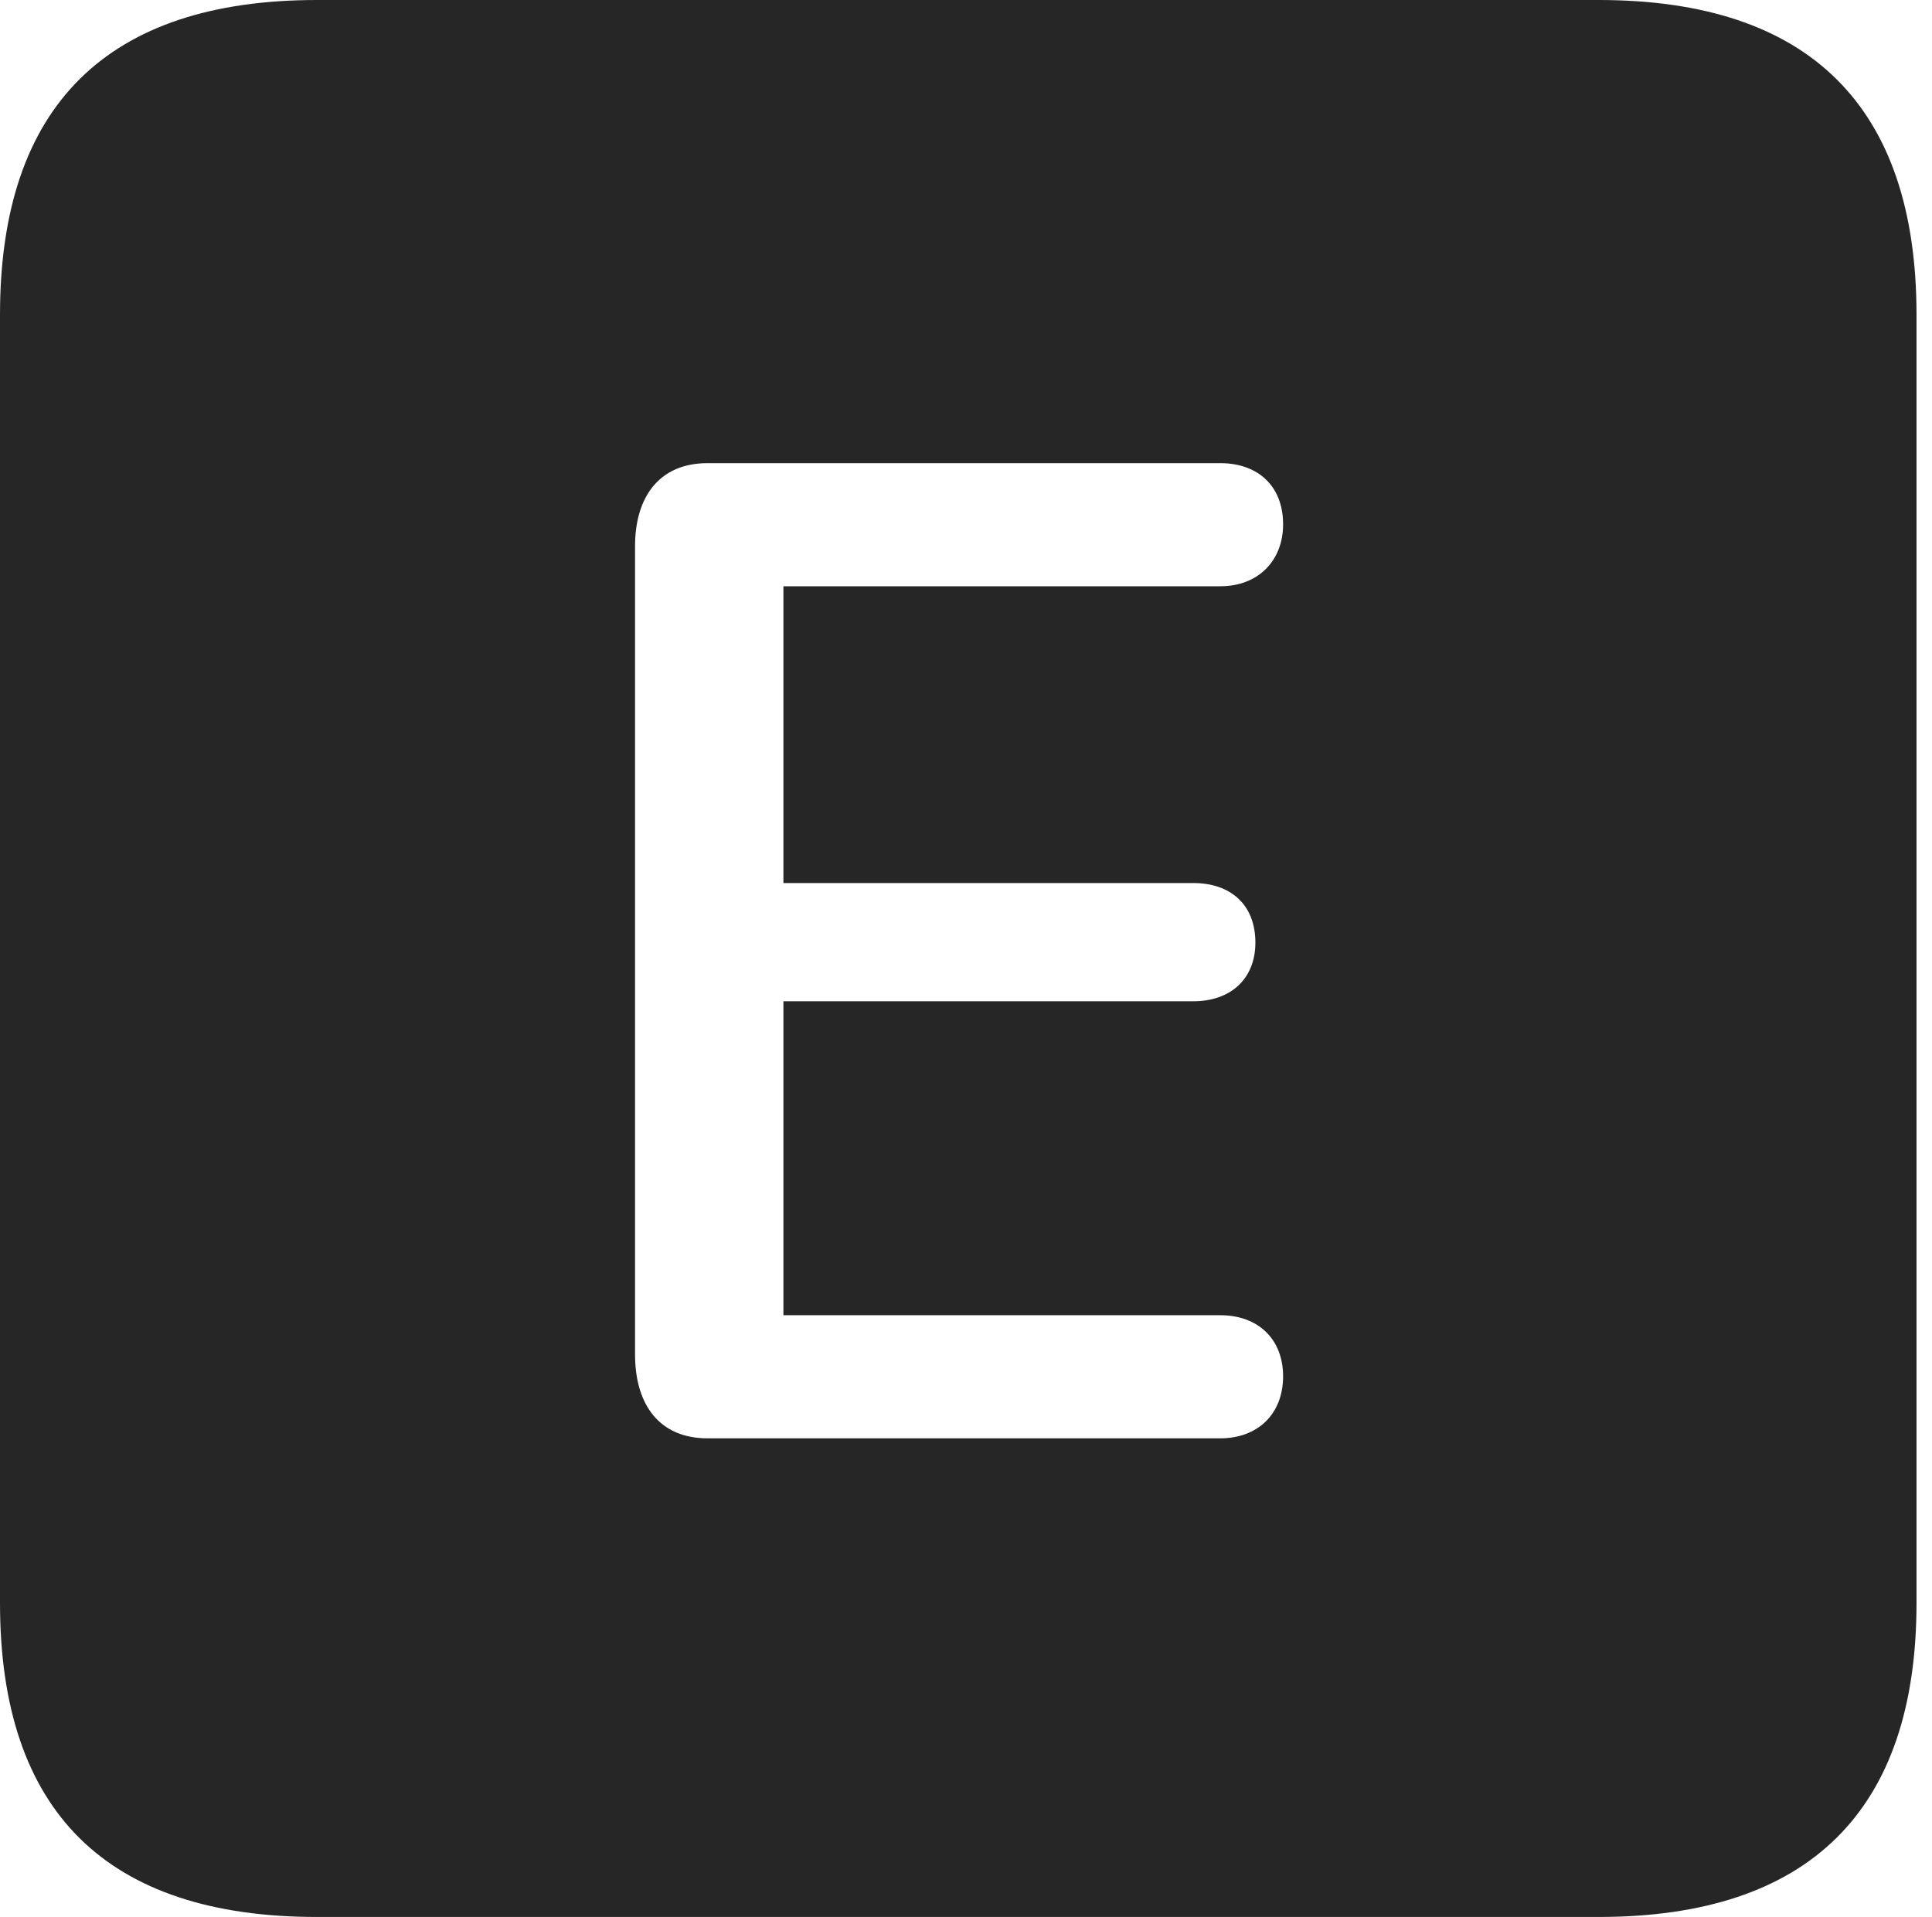 <?xml version="1.0" encoding="UTF-8"?>
<!--Generator: Apple Native CoreSVG 326-->
<!DOCTYPE svg
PUBLIC "-//W3C//DTD SVG 1.1//EN"
       "http://www.w3.org/Graphics/SVG/1.1/DTD/svg11.dtd">
<svg version="1.1" xmlns="http://www.w3.org/2000/svg" xmlns:xlink="http://www.w3.org/1999/xlink" viewBox="0 0 46.289 45.918">
 <g>
  <rect height="45.918" opacity="0" width="46.289" x="0" y="0"/>
  <path d="M45.918 7.539L45.918 38.398C45.918 43.359 43.359 45.918 38.301 45.918L7.598 45.918C2.559 45.918 0 43.398 0 38.398L0 7.539C0 2.539 2.559 0 7.598 0L38.301 0C43.359 0 45.918 2.559 45.918 7.539ZM16.953 11.094C15.801 11.094 15.215 11.895 15.215 13.086L15.215 32.441C15.215 33.652 15.801 34.453 16.953 34.453L29.238 34.453C30.137 34.453 30.742 33.867 30.742 32.969C30.742 32.07 30.137 31.504 29.238 31.504L18.77 31.504L18.77 23.984L28.594 23.984C29.473 23.984 30.078 23.457 30.078 22.578C30.078 21.66 29.473 21.152 28.594 21.152L18.77 21.152L18.77 14.043L29.238 14.043C30.137 14.043 30.742 13.438 30.742 12.559C30.742 11.641 30.137 11.094 29.238 11.094Z" fill="black" fill-opacity="0.85"/>
 </g>
</svg>
